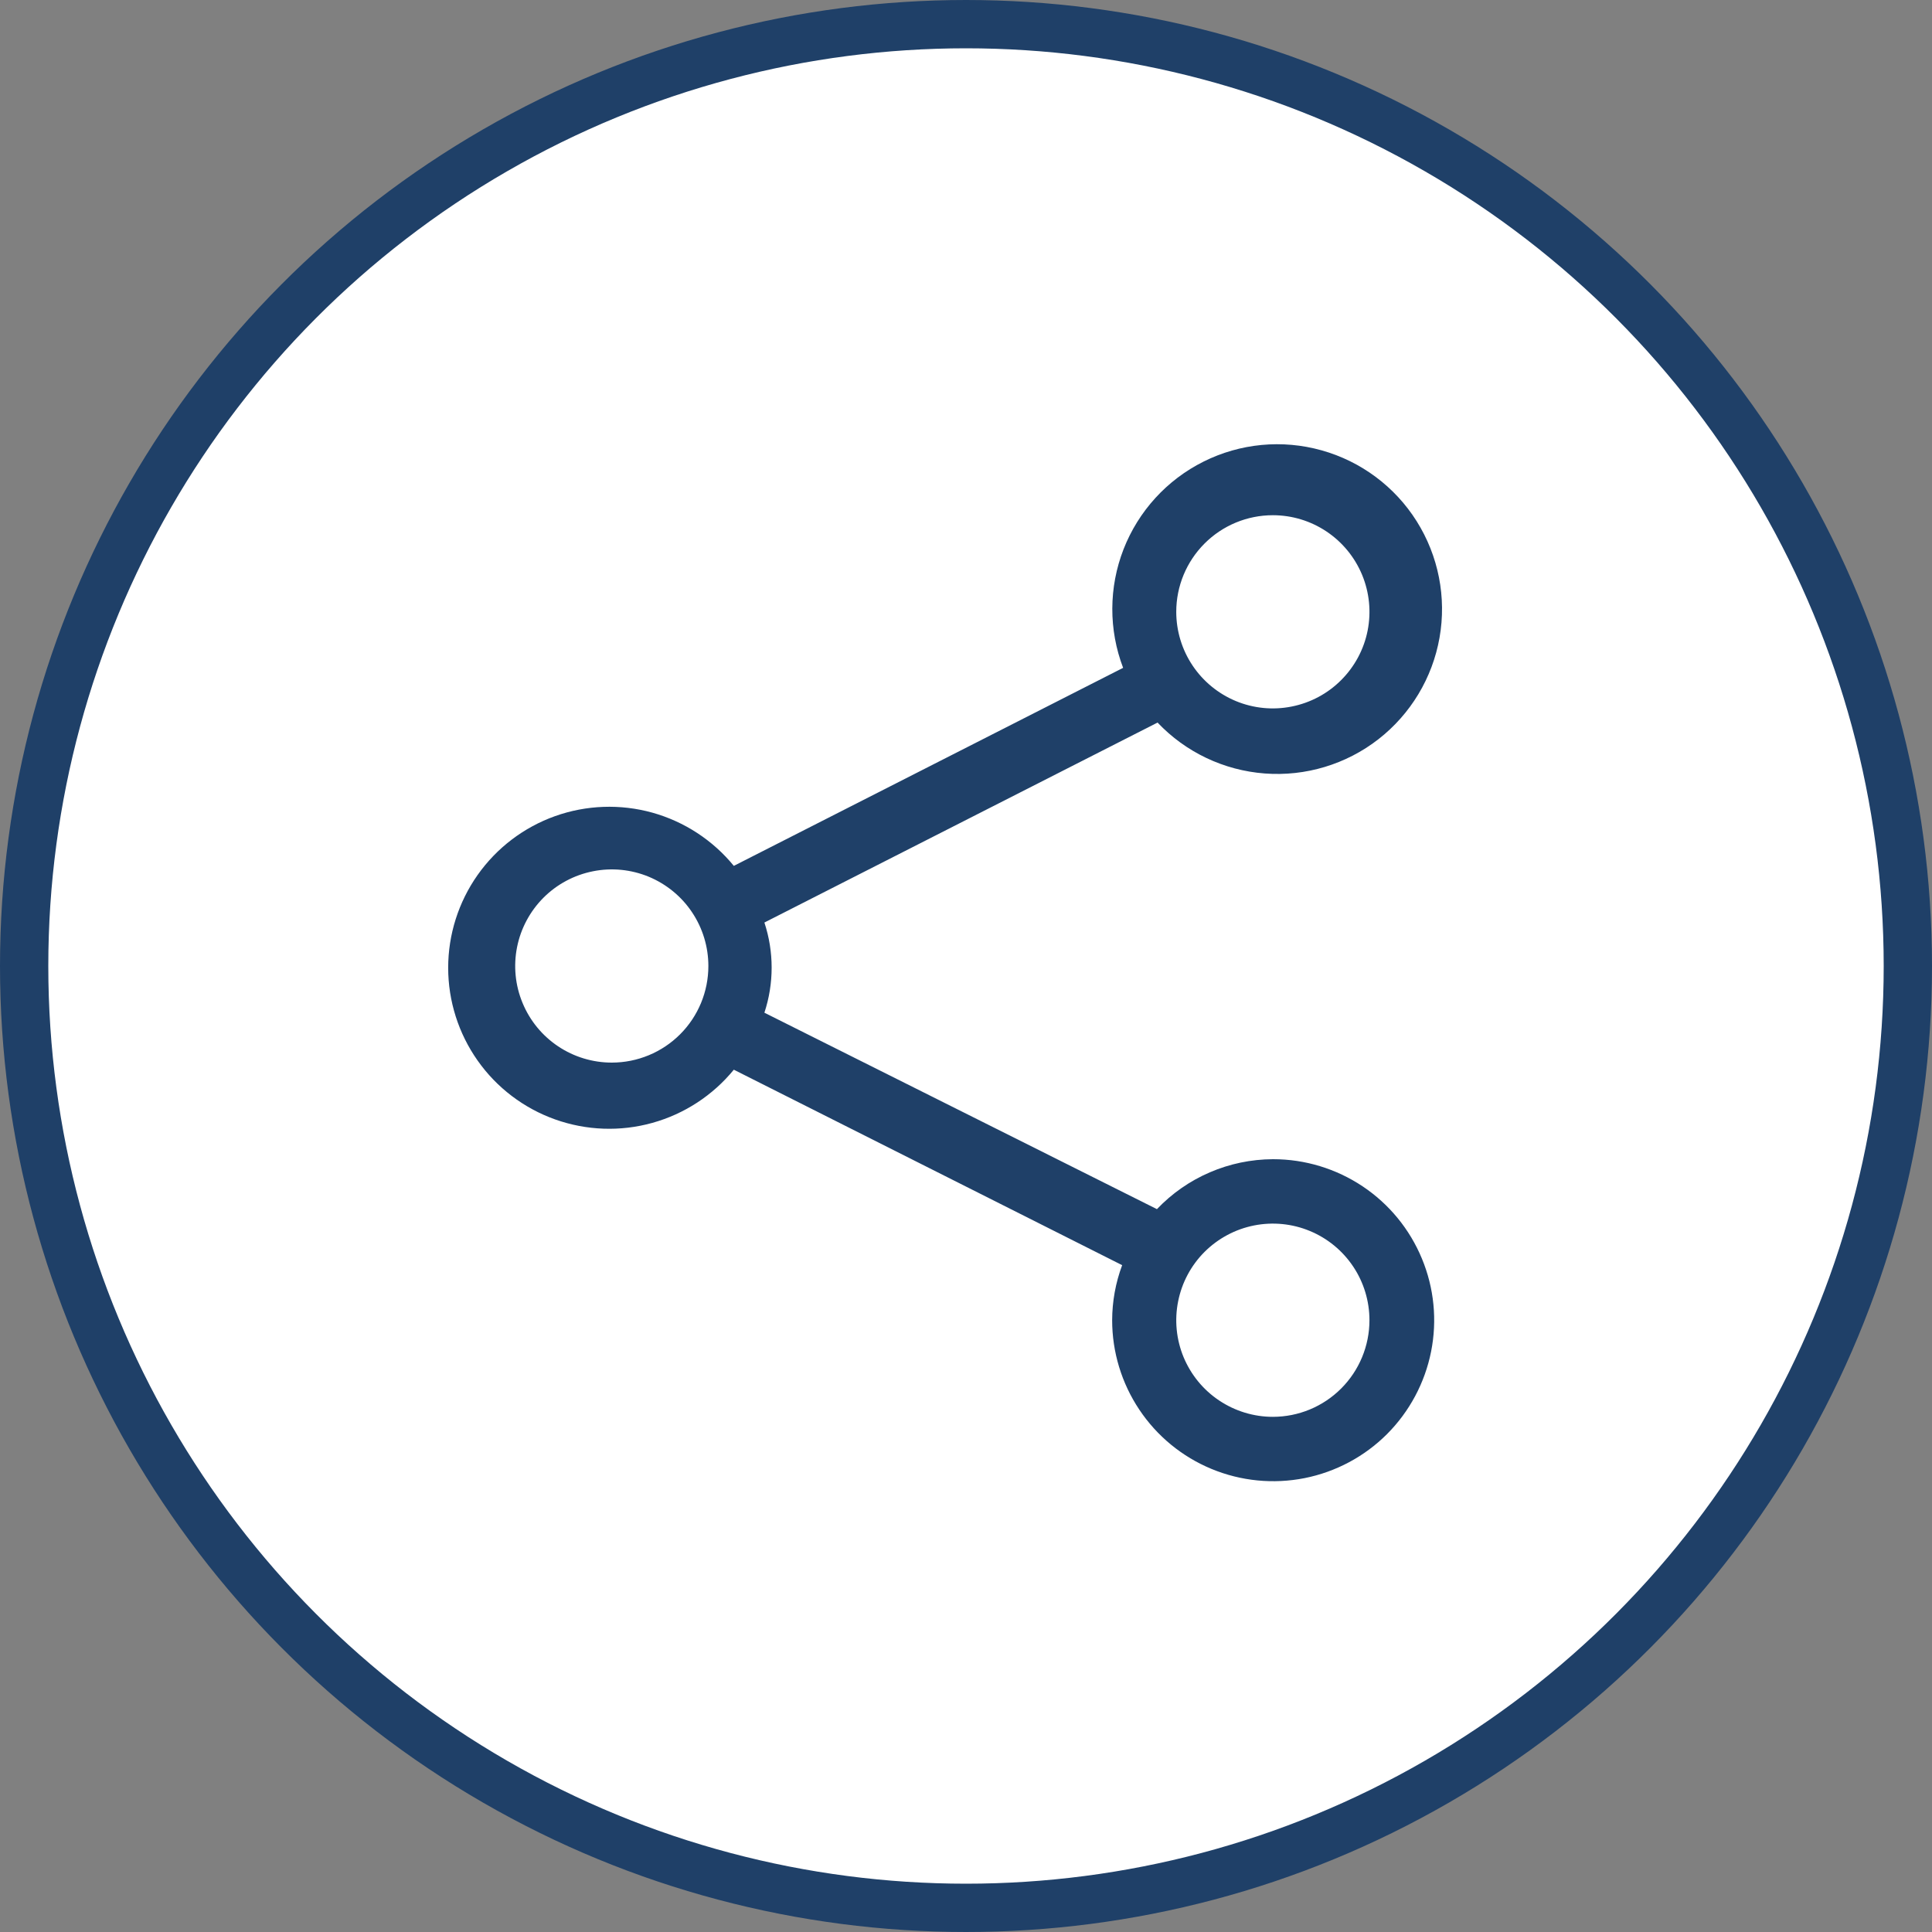 <svg width="40" height="40" viewBox="0 0 40 40" fill="none" xmlns="http://www.w3.org/2000/svg">
<rect x="0" y="0" width="40" height="40" fill="#808080" stroke="none"/>
<circle cx="20" cy="20" r="19.5" fill="white" stroke="#1F4068"/>
<g clip-path="url(#clip0_107_33505)">
<path d="M26.353 24C25.904 24.002 25.46 24.094 25.048 24.272C24.635 24.449 24.263 24.709 23.953 25.034L15.826 20.967C16.026 20.361 16.026 19.706 15.826 19.1L23.966 14.96C24.549 15.575 25.34 15.95 26.185 16.014C27.029 16.078 27.868 15.826 28.537 15.306C29.205 14.786 29.657 14.037 29.804 13.202C29.951 12.368 29.782 11.509 29.331 10.792C28.88 10.075 28.178 9.552 27.363 9.324C26.547 9.095 25.676 9.178 24.918 9.557C24.16 9.935 23.57 10.582 23.262 11.371C22.955 12.16 22.951 13.035 23.253 13.827L15.193 17.927C14.758 17.395 14.168 17.01 13.506 16.825C12.844 16.641 12.14 16.666 11.492 16.897C10.845 17.128 10.284 17.554 9.888 18.116C9.492 18.678 9.279 19.349 9.279 20.037C9.279 20.724 9.492 21.395 9.888 21.957C10.284 22.52 10.845 22.945 11.492 23.176C12.14 23.407 12.844 23.433 13.506 23.248C14.168 23.064 14.758 22.679 15.193 22.147L23.233 26.194C23.097 26.558 23.027 26.944 23.026 27.334C23.026 27.993 23.222 28.637 23.588 29.185C23.954 29.734 24.475 30.161 25.084 30.413C25.693 30.665 26.363 30.731 27.01 30.603C27.657 30.474 28.251 30.157 28.717 29.691C29.183 29.224 29.5 28.63 29.629 27.984C29.758 27.337 29.692 26.667 29.439 26.058C29.187 25.449 28.76 24.928 28.212 24.562C27.663 24.196 27.019 24 26.36 24H26.353ZM26.353 10.667C26.749 10.667 27.135 10.784 27.464 11.004C27.793 11.224 28.049 11.536 28.201 11.902C28.352 12.267 28.392 12.669 28.315 13.057C28.238 13.445 28.047 13.801 27.767 14.081C27.488 14.361 27.131 14.551 26.743 14.628C26.355 14.706 25.953 14.666 25.588 14.515C25.222 14.363 24.91 14.107 24.69 13.778C24.47 13.449 24.353 13.062 24.353 12.667C24.353 12.136 24.564 11.628 24.939 11.253C25.314 10.877 25.823 10.667 26.353 10.667ZM12.666 22C12.271 22 11.884 21.883 11.555 21.663C11.226 21.443 10.97 21.131 10.819 20.765C10.667 20.4 10.628 19.998 10.705 19.61C10.782 19.222 10.973 18.866 11.252 18.586C11.532 18.306 11.888 18.116 12.276 18.039C12.664 17.961 13.066 18.001 13.432 18.152C13.797 18.304 14.11 18.56 14.329 18.889C14.549 19.218 14.666 19.605 14.666 20C14.666 20.531 14.456 21.039 14.081 21.414C13.706 21.789 13.197 22 12.666 22ZM26.353 29.334C25.958 29.334 25.571 29.216 25.242 28.996C24.913 28.777 24.657 28.464 24.505 28.099C24.354 27.733 24.314 27.331 24.392 26.943C24.469 26.555 24.659 26.199 24.939 25.919C25.219 25.64 25.575 25.449 25.963 25.372C26.351 25.295 26.753 25.334 27.119 25.486C27.484 25.637 27.796 25.893 28.016 26.222C28.236 26.551 28.353 26.938 28.353 27.334C28.353 27.864 28.142 28.373 27.767 28.748C27.392 29.123 26.884 29.334 26.353 29.334Z" fill="#1F4068"/>
</g>
<defs>
<clipPath id="clip0_107_33505">
<rect width="24" height="24" fill="white" transform="translate(8 8)"/>
</clipPath>
</defs>
</svg>
